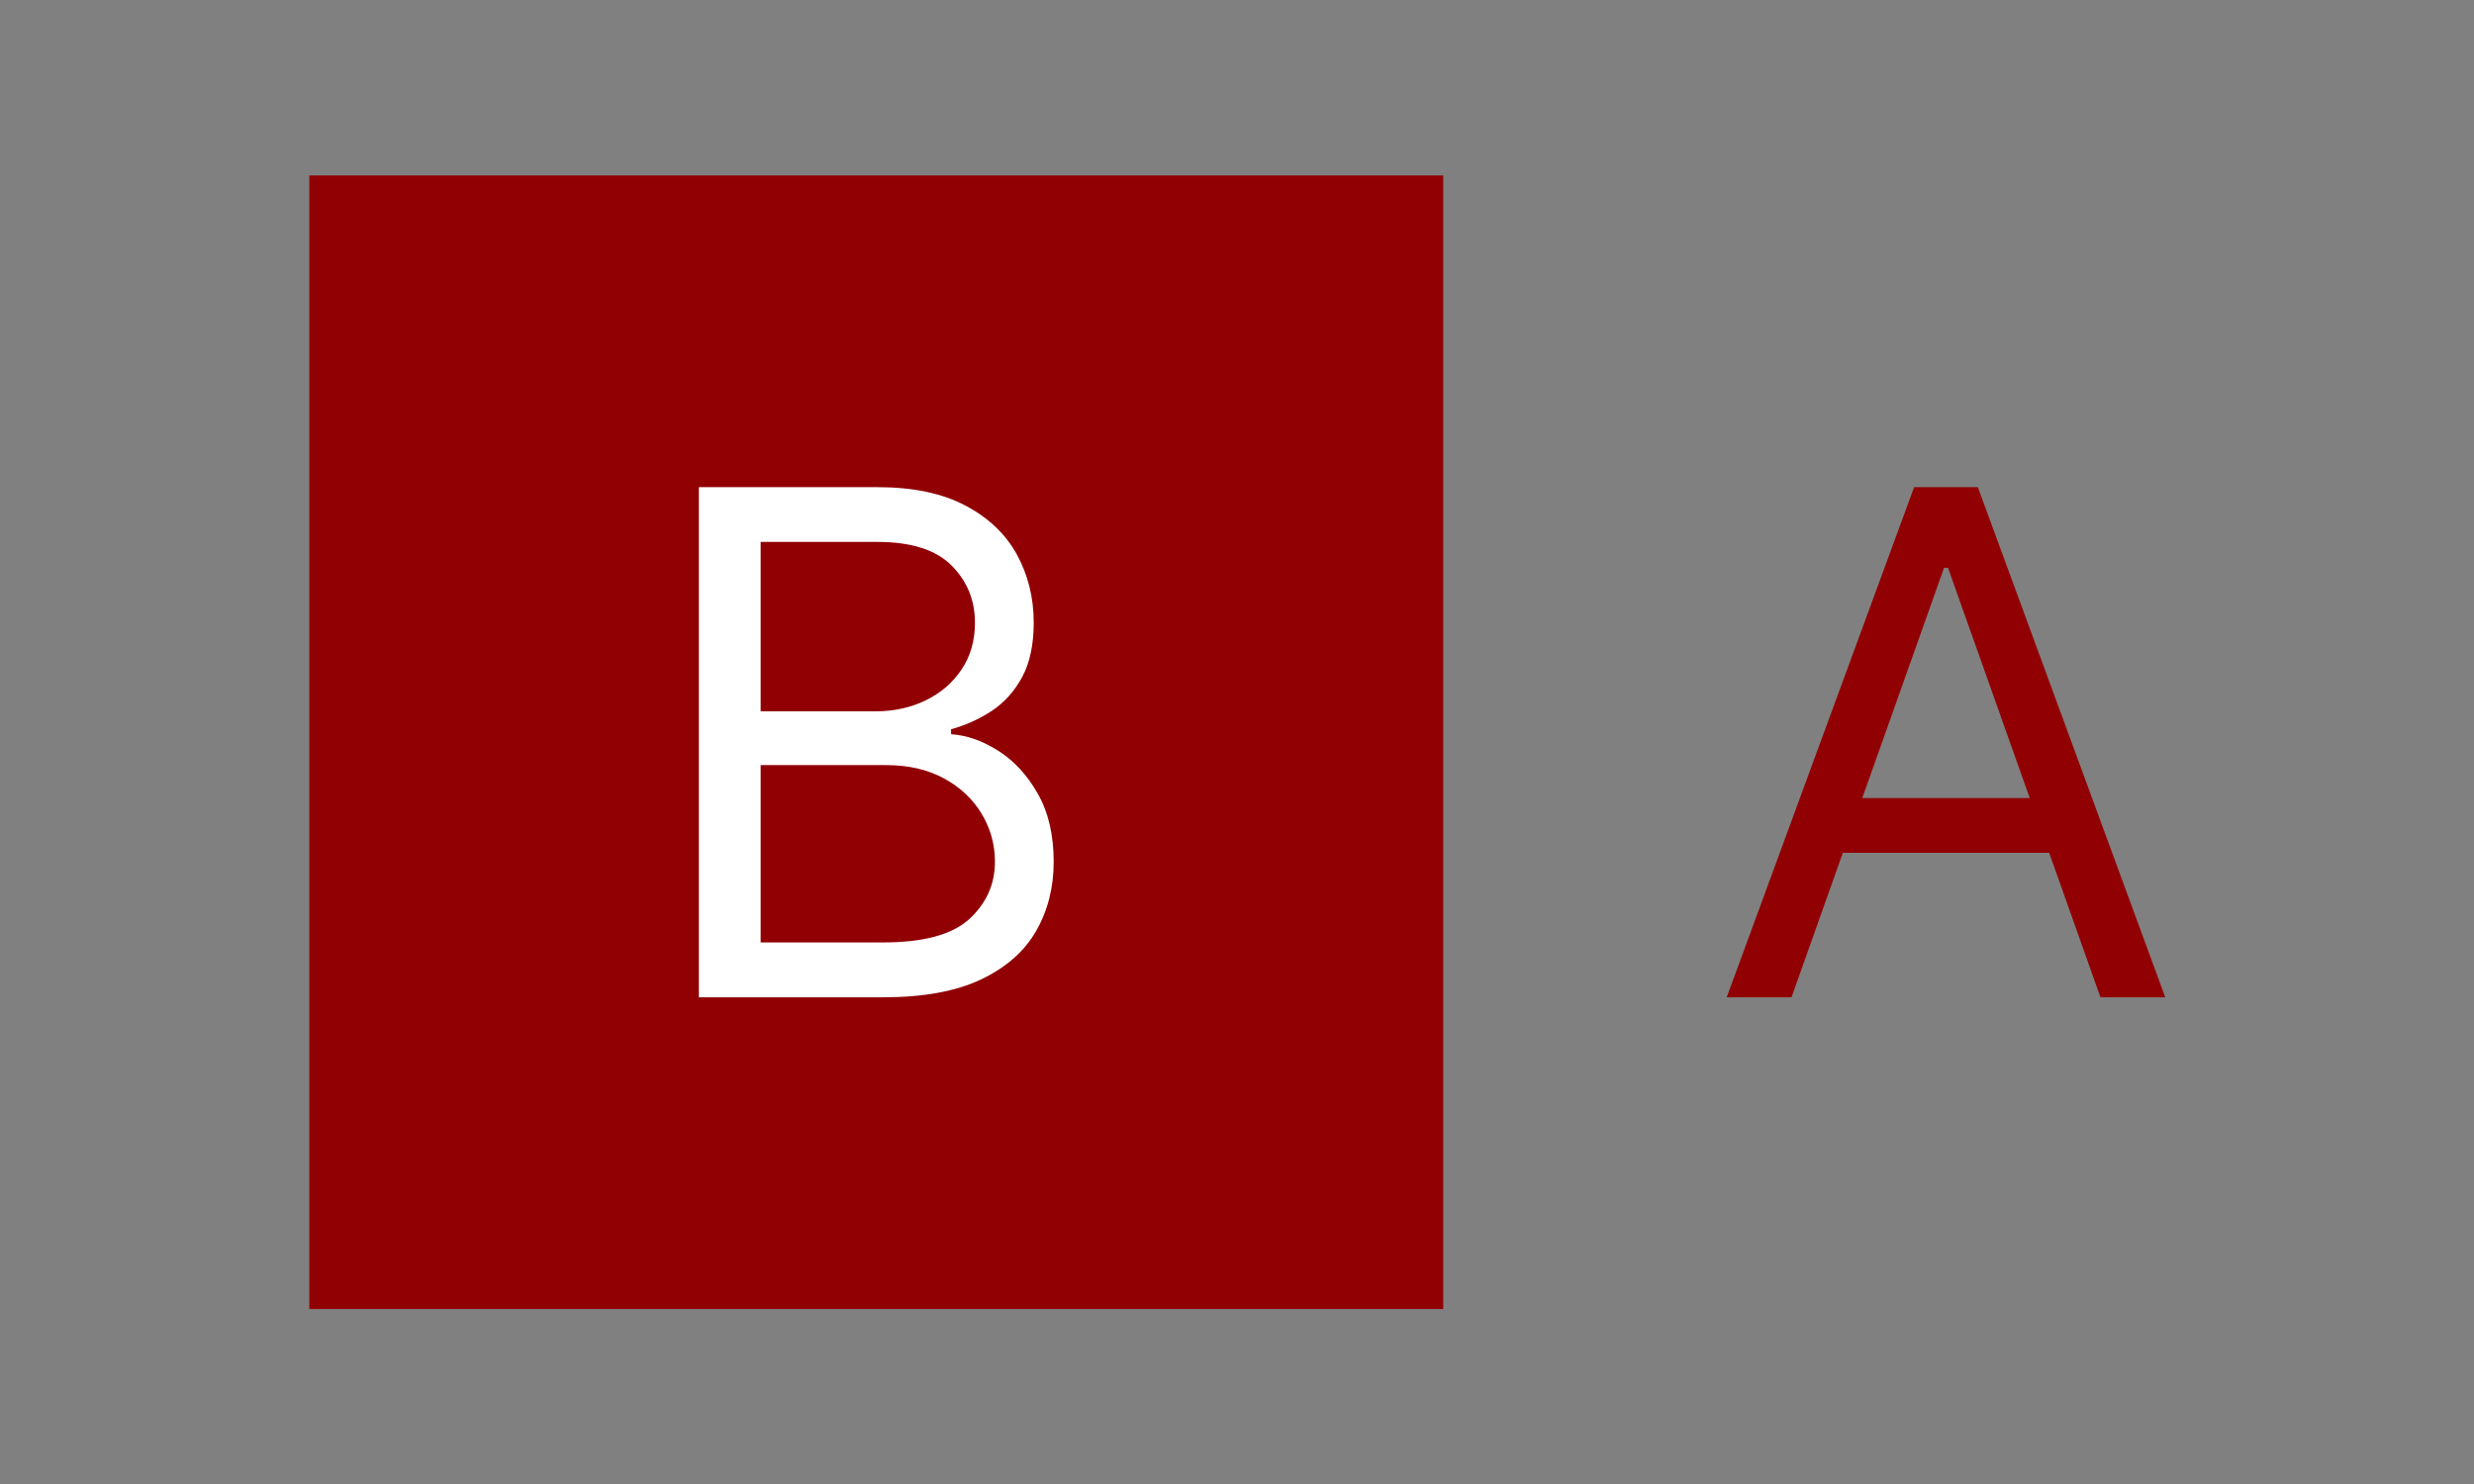 <svg xmlns="http://www.w3.org/2000/svg" version="1.1" xmlns:xlink="http://www.w3.org/1999/xlink" xmlns:svgjs="http://svgjs.dev/svgjs" width="100%" height="100%" viewBox="0 0 1000 600"><rect x="0" y="0" width="1000" height="600" fill="#808080" stroke="none"/><rect width="1000" height="600" x="0" y="0" fill="transparent"/><g><rect width="333.333" height="333.333" y="113.153" fill="#910104" transform="matrix(1.375,0,0,1.375,0,-84.662)" x="90.93"/><path d="M259.645 354.819L205.444 354.819L205.444 204.819L257.898 204.819Q273.568 204.819 283.738 210.205Q293.937 215.562 298.921 224.615Q303.878 233.668 303.878 244.668L303.878 244.668Q303.878 254.323 300.497 260.625Q297.088 266.928 291.559 270.595Q286.03 274.233 279.584 276.009L279.584 276.009L279.584 277.47Q286.46 277.9 293.421 282.312Q300.382 286.695 305.052 294.917Q309.75 303.11 309.75 314.97L309.75 314.97Q309.75 326.257 304.622 335.253Q299.494 344.277 288.436 349.548Q277.378 354.819 259.645 354.819L259.645 354.819ZM223.606 286.551L223.606 338.69L259.645 338.69Q277.436 338.69 284.97 331.786Q292.476 324.854 292.476 314.97L292.476 314.97Q292.476 307.35 288.58 300.875Q284.712 294.401 277.522 290.476Q270.331 286.551 260.533 286.551L260.533 286.551L223.606 286.551ZM223.606 220.919L223.606 270.738L257.296 270.738Q265.518 270.738 272.136 267.501Q278.753 264.292 282.678 258.419Q286.603 252.575 286.603 244.668L286.603 244.668Q286.603 234.756 279.727 227.852Q272.823 220.919 257.898 220.919L257.898 220.919L223.606 220.919Z " fill="white" transform="matrix(1.375,0,0,1.375,0,-84.662)"/><path d="M571.482 228.54L526.648 354.819L507.597 354.819L562.687 204.819L581.422 204.819L636.512 354.819L617.461 354.819L572.656 228.54L571.482 228.54ZM533.666 312.334L533.666 296.234L610.443 296.234L610.443 312.334L533.666 312.334Z " fill="#910104" transform="matrix(1.375,0,0,1.375,0,-84.662)"/></g></svg>